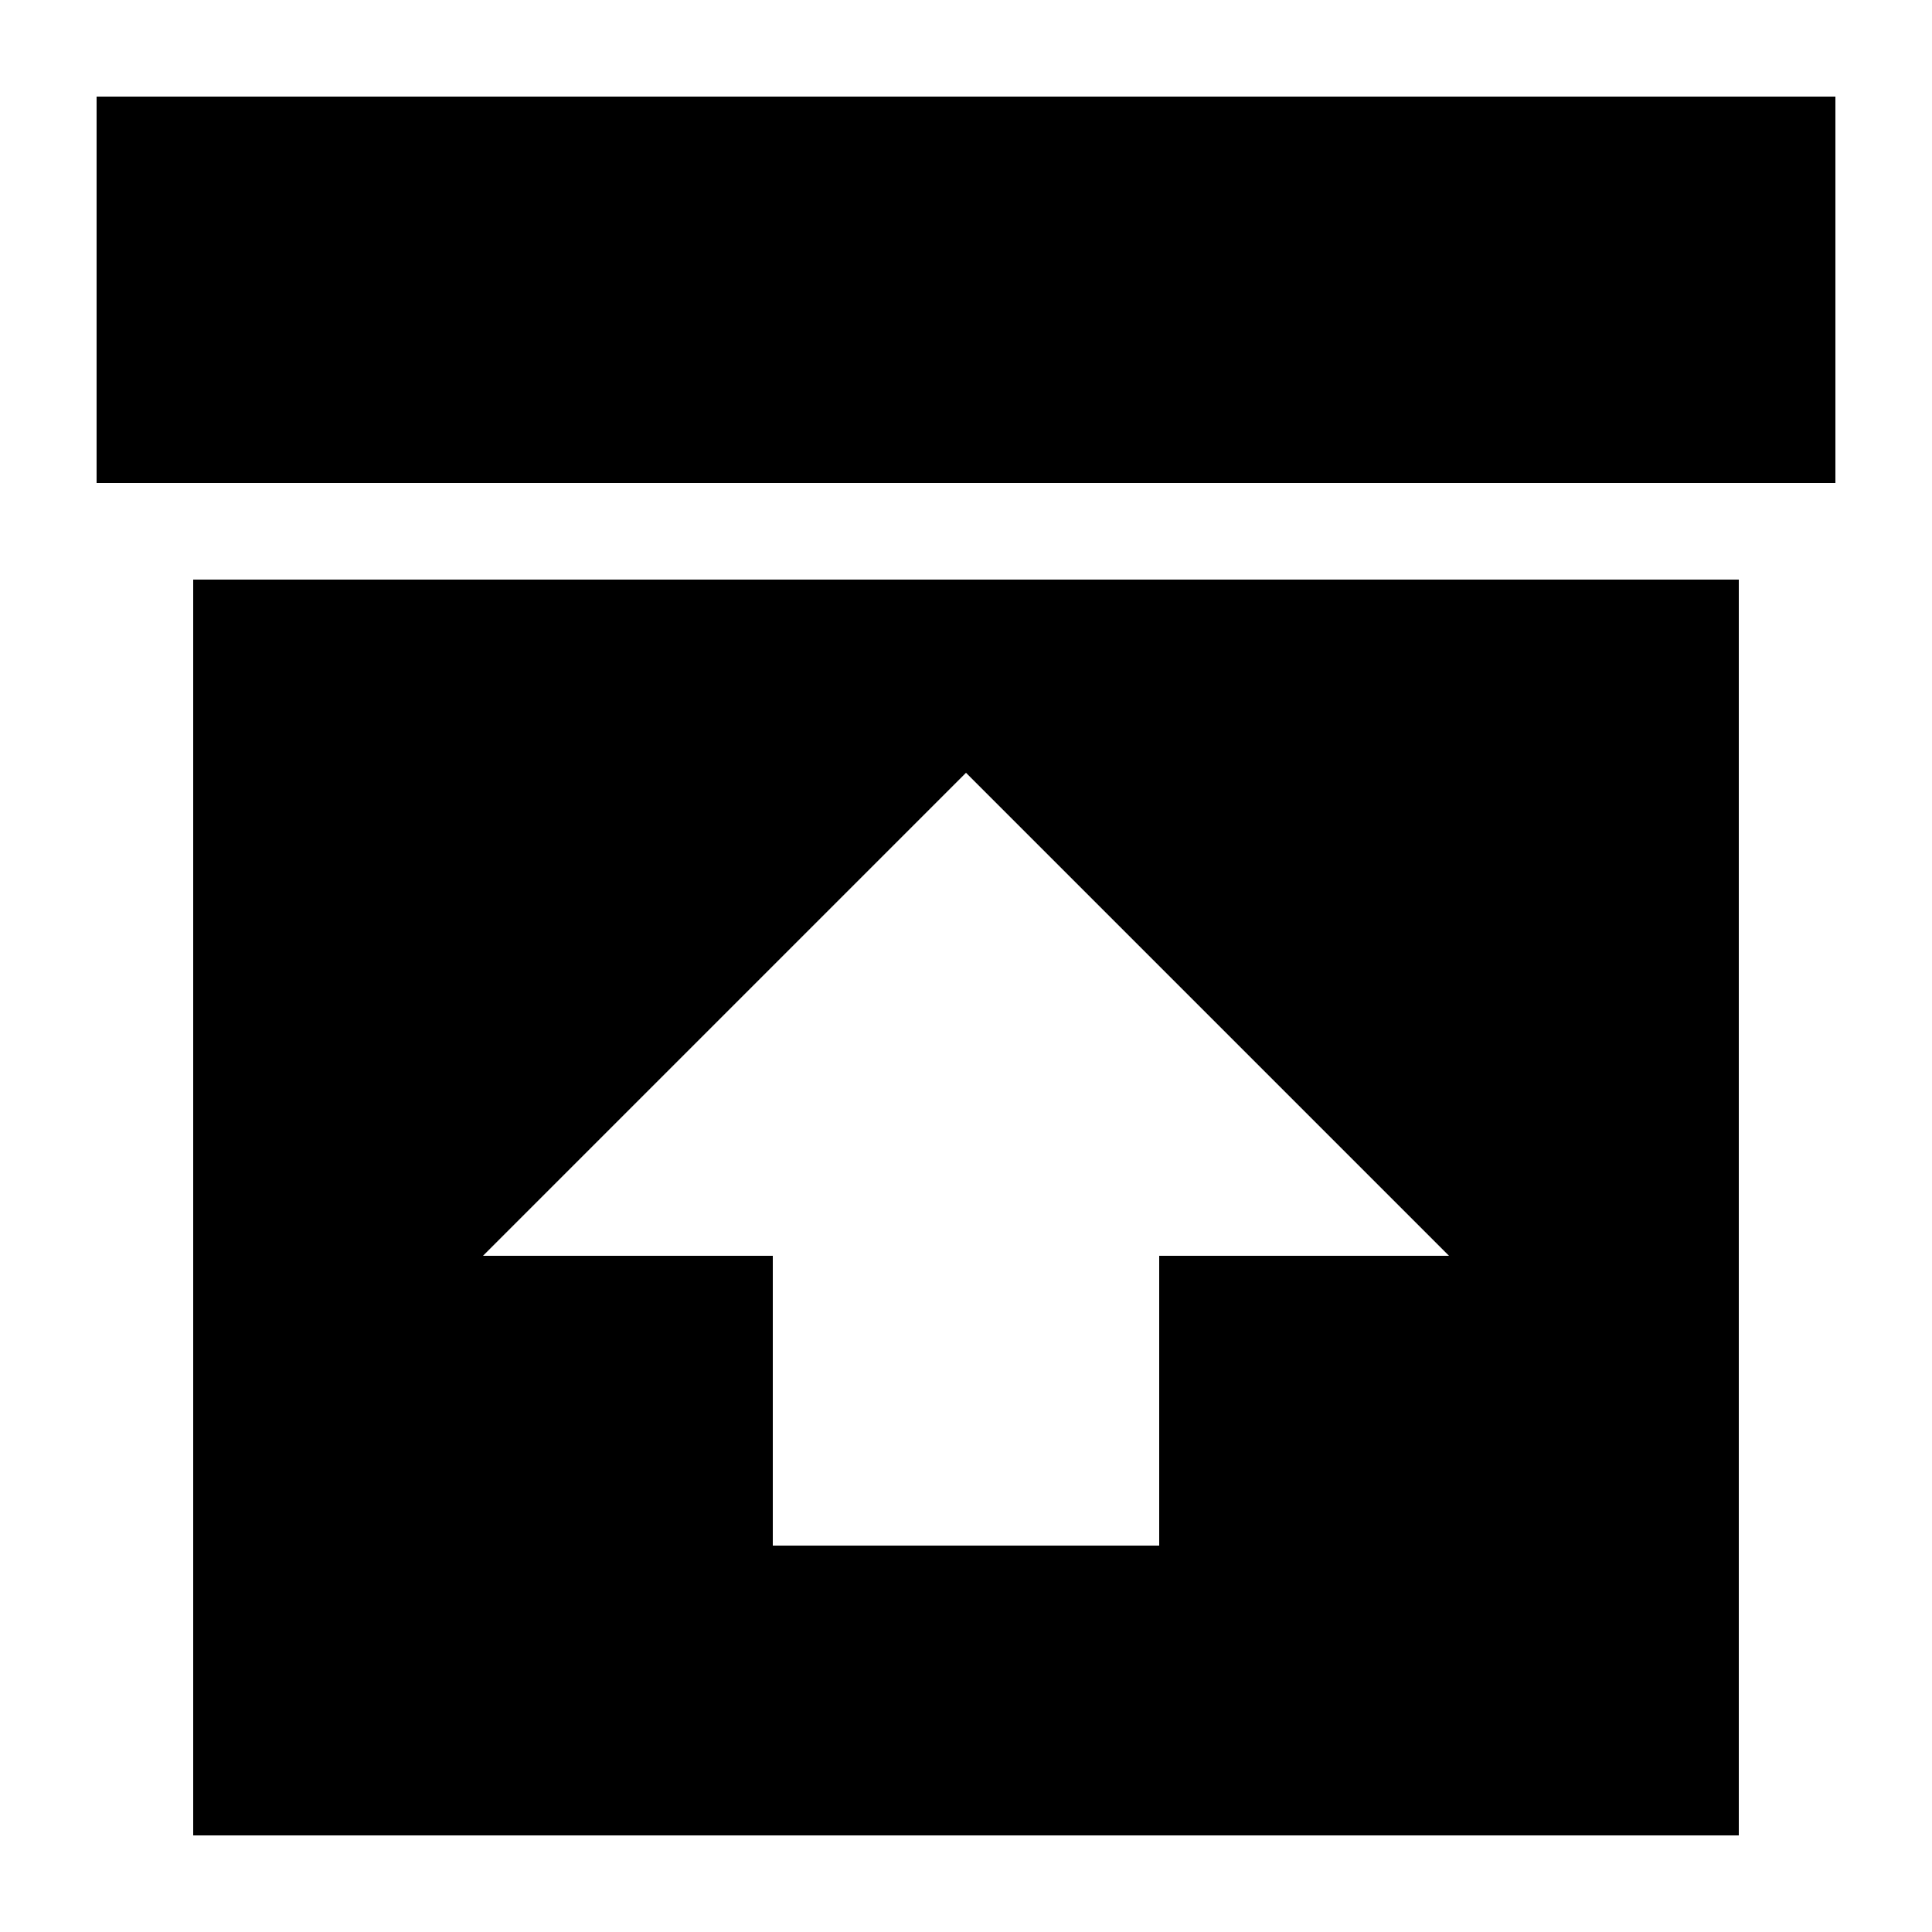 <?xml version="1.0" encoding="UTF-8"?><!DOCTYPE svg PUBLIC "-//W3C//DTD SVG 1.1//EN" "http://www.w3.org/Graphics/SVG/1.1/DTD/svg11.dtd"><svg xmlns="http://www.w3.org/2000/svg" xmlns:xlink="http://www.w3.org/1999/xlink" version="1.1" id="mdi-archive-arrow-up" width="24" height="24" viewBox="2 2 20 20"><path d="M4 21H20V8H4M14 15V18H10V15H7L12 10L17 15M3 3H21V7H3" /></svg>